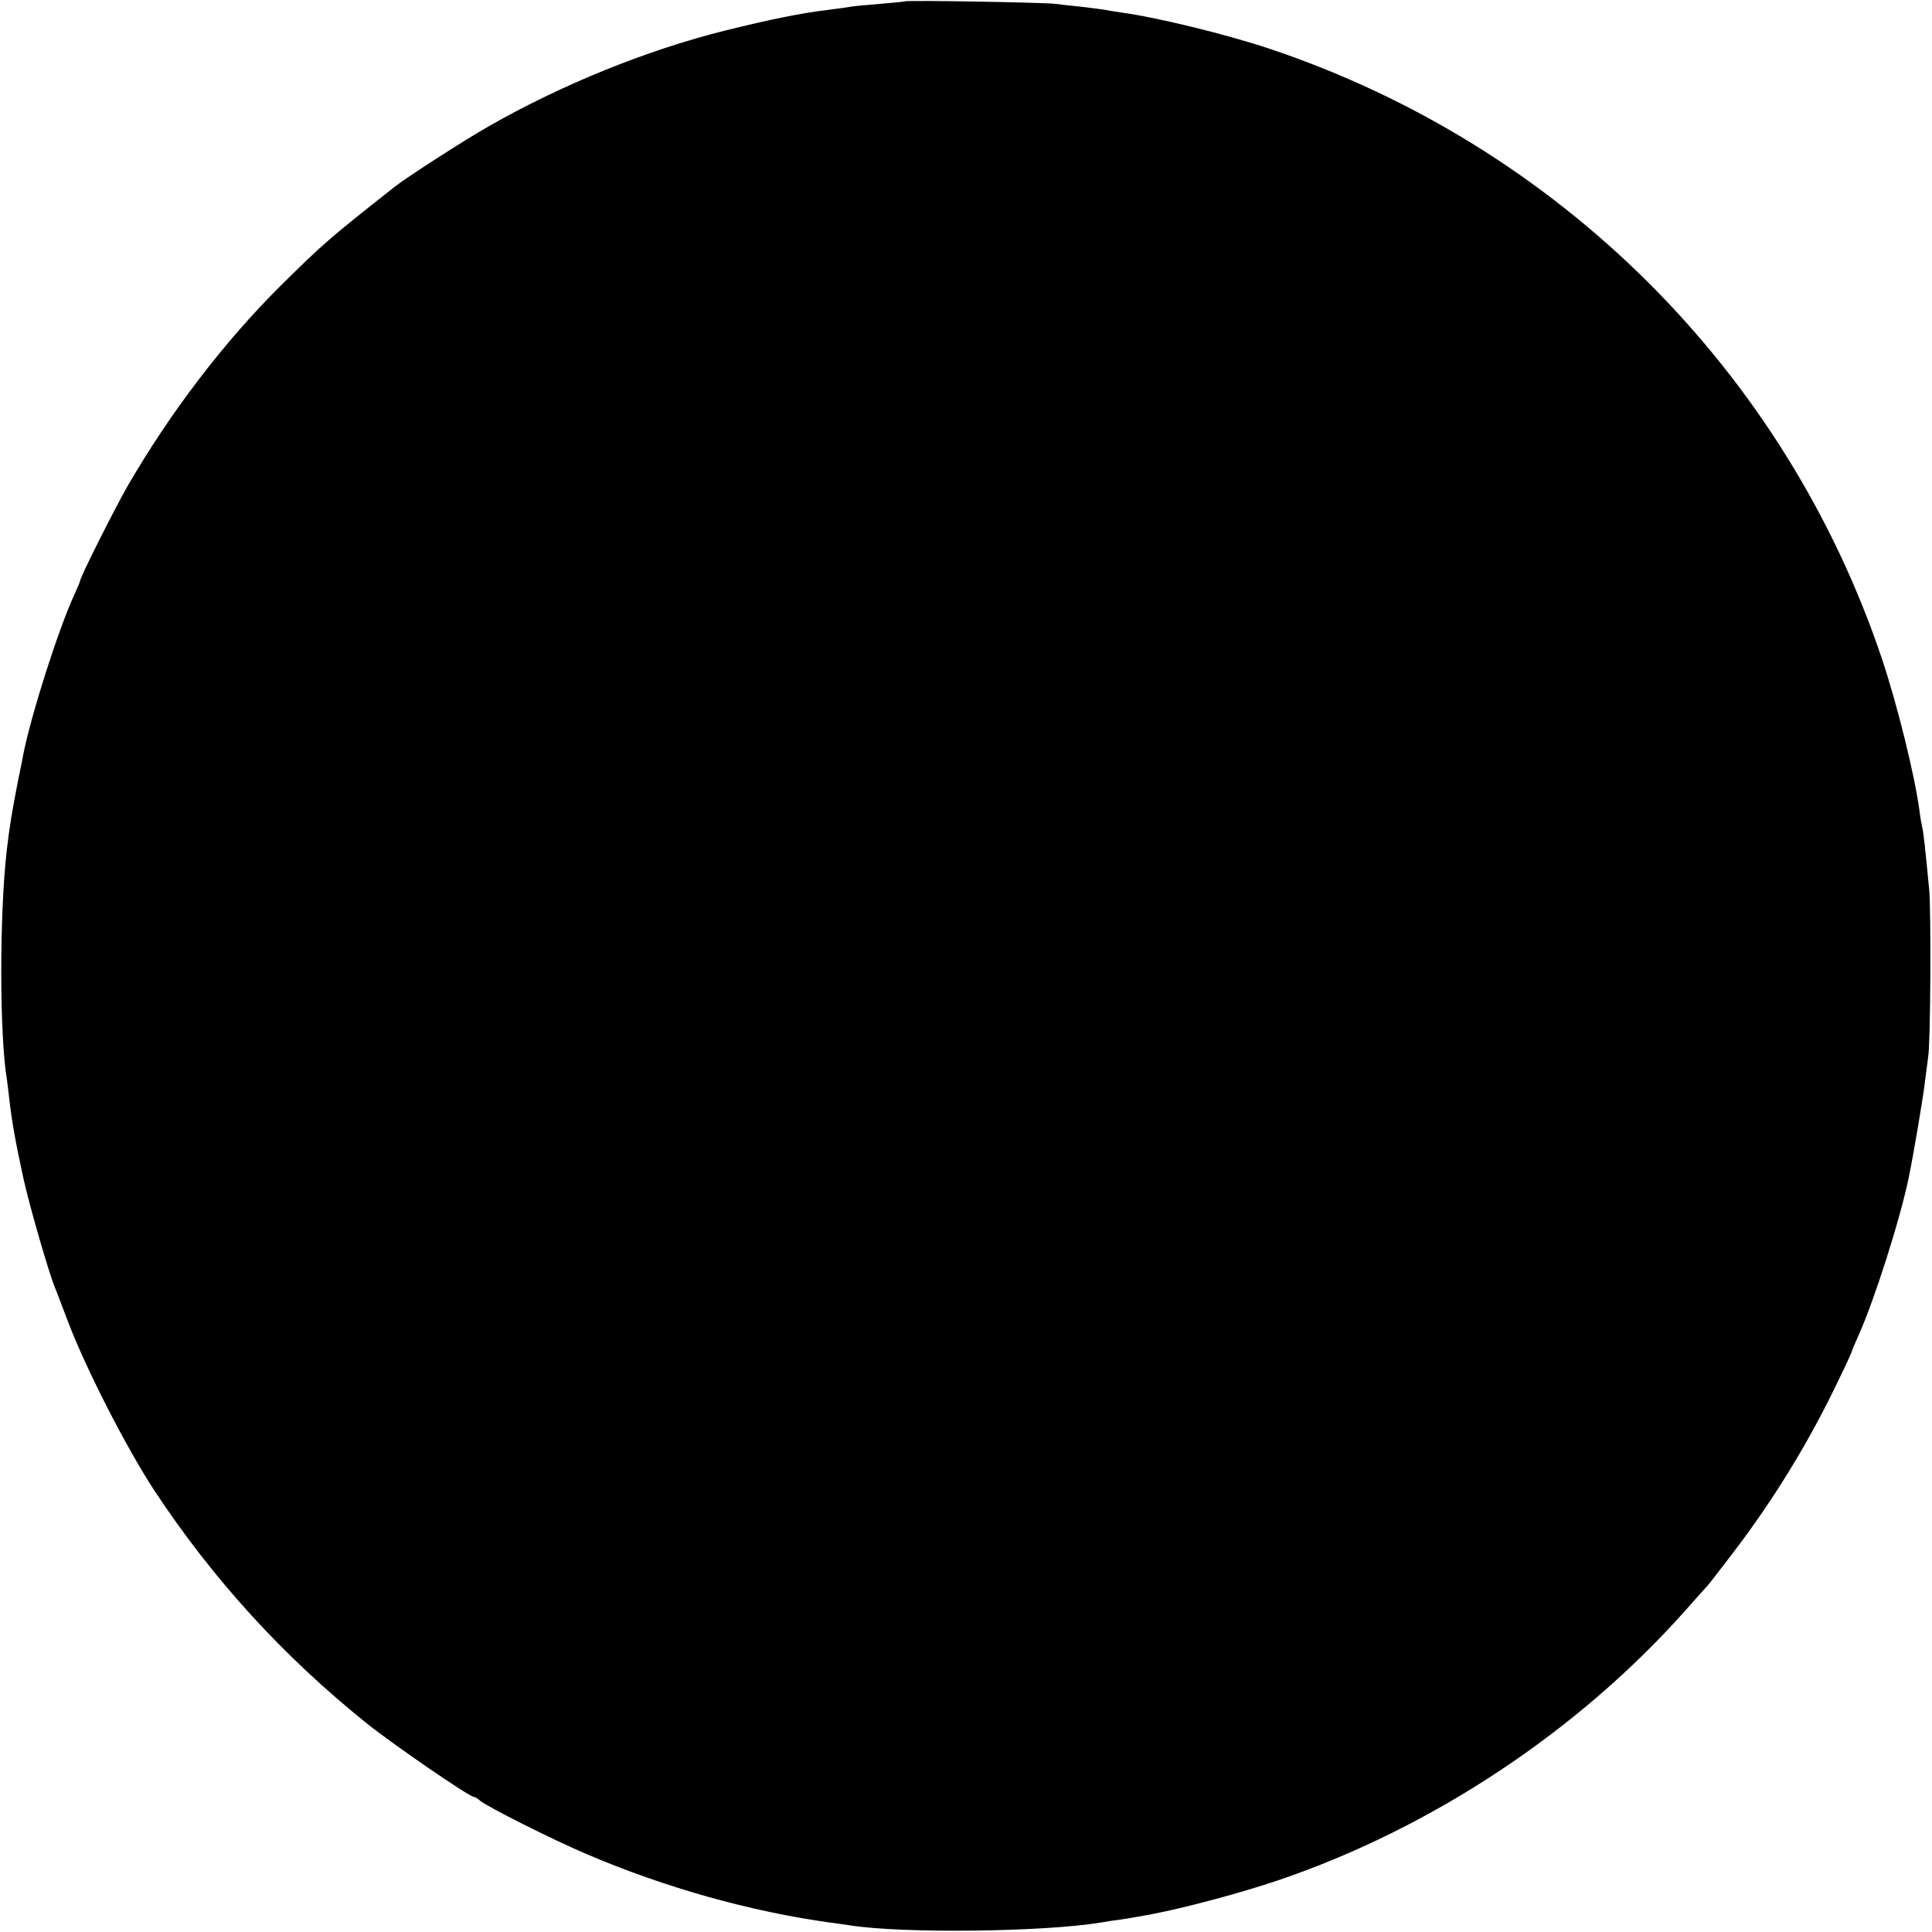 <?xml version="1.0" standalone="no"?>
<!DOCTYPE svg PUBLIC "-//W3C//DTD SVG 20010904//EN"
 "http://www.w3.org/TR/2001/REC-SVG-20010904/DTD/svg10.dtd">
<svg version="1.0" xmlns="http://www.w3.org/2000/svg"
 width="700pt" height="700pt" viewBox="0 0 700 700"
 preserveAspectRatio="xMidYMid meet">
<g transform="translate(0,700) scale(0.1,-0.1)"
fill="#000000" stroke="none">
<path d="M3278 6995 c-1 -1 -42 -5 -89 -9 -47 -4 -95 -8 -105 -10 -10 -2 -45
-7 -78 -11 -101 -12 -215 -35 -380 -76 -284 -71 -592 -196 -856 -347 -85 -48
-299 -186 -339 -218 -241 -190 -261 -208 -410 -355 -209 -207 -405 -464 -561
-734 -47 -83 -170 -327 -170 -340 0 -3 -9 -24 -20 -48 -57 -123 -157 -435
-186 -582 -2 -11 -10 -54 -19 -95 -22 -115 -30 -160 -41 -255 -26 -230 -26
-667 1 -826 2 -13 6 -46 9 -74 9 -78 22 -152 51 -285 21 -96 91 -339 114 -395
5 -11 25 -65 46 -120 64 -170 213 -461 314 -615 213 -323 469 -603 771 -845
92 -74 370 -265 386 -265 4 0 15 -6 23 -14 26 -22 260 -140 387 -194 283 -121
593 -208 883 -248 25 -3 57 -8 71 -10 192 -30 697 -24 907 10 21 4 54 9 73 11
19 3 46 7 60 10 14 2 39 7 55 10 121 23 322 77 455 122 558 189 1090 542 1480
982 36 41 70 79 76 85 6 6 48 61 94 121 150 197 277 405 383 628 26 53 47 99
47 102 0 2 11 28 24 57 57 127 151 421 182 573 17 81 54 301 59 350 4 33 9 71
11 85 9 47 11 525 4 605 -15 157 -21 210 -25 225 -2 8 -7 35 -10 60 -17 129
-80 384 -136 552 -350 1043 -1171 1861 -2221 2212 -156 52 -409 114 -538 131
-19 3 -46 7 -60 10 -13 2 -52 7 -86 11 -33 3 -74 8 -90 10 -33 5 -540 14 -546
9z"/>
</g>
</svg>
